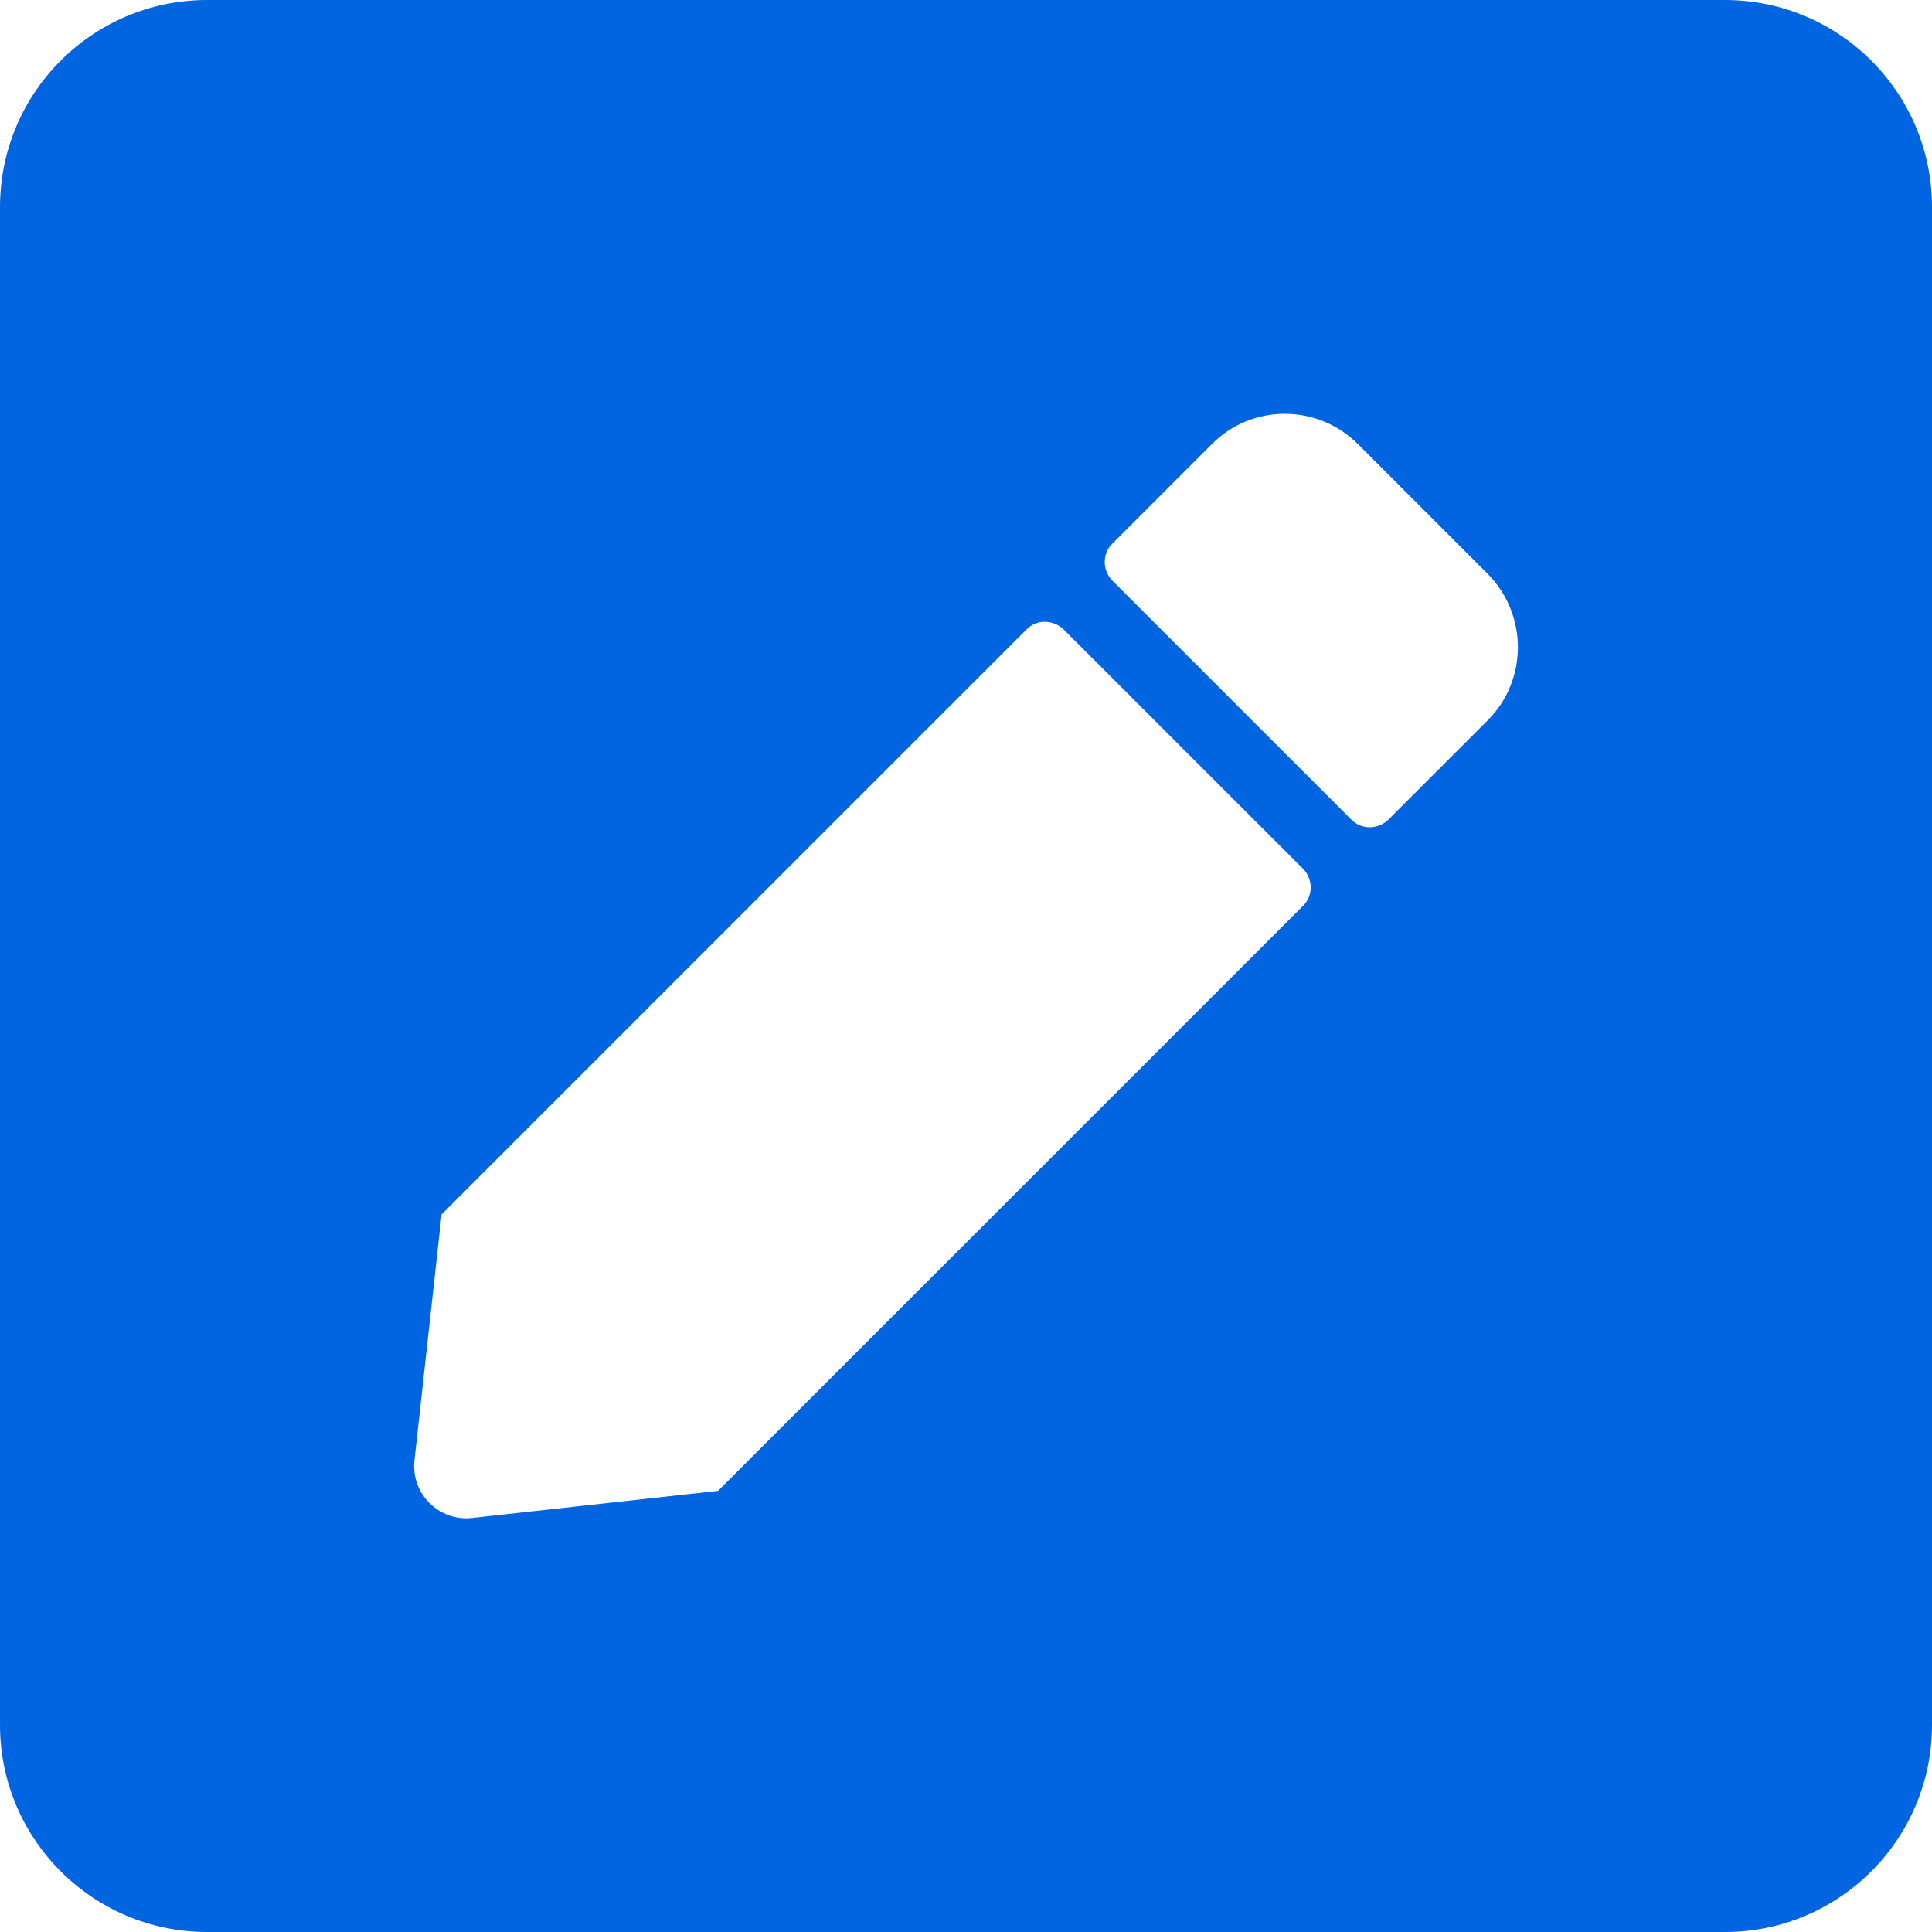 <svg width="32" height="32" viewBox="0 0 32 32" fill="none" xmlns="http://www.w3.org/2000/svg">
 <path  d= "M28.571 32H3.429C1.536 32 0 30.464 0 28.571V3.429C0 1.536 1.536 0 3.429 0H28.571C30.464 0 32 1.536 32 3.429V28.571C32 30.464 30.464 32 28.571 32ZM17.007 10.421L7.314 20.114L6.864 24.193C6.807 24.736 7.264 25.2 7.814 25.143L11.893 24.693L21.586 15C21.75 14.836 21.75 14.564 21.586 14.393L17.621 10.429C17.443 10.257 17.171 10.257 17.007 10.421ZM24.643 9.507L22.493 7.357C21.821 6.686 20.736 6.686 20.071 7.357L18.421 9.007C18.257 9.171 18.257 9.443 18.421 9.614L22.386 13.579C22.55 13.743 22.821 13.743 22.993 13.579L24.643 11.929C25.307 11.264 25.307 10.179 24.643 9.507Z" fill="#0165E1" /></svg>